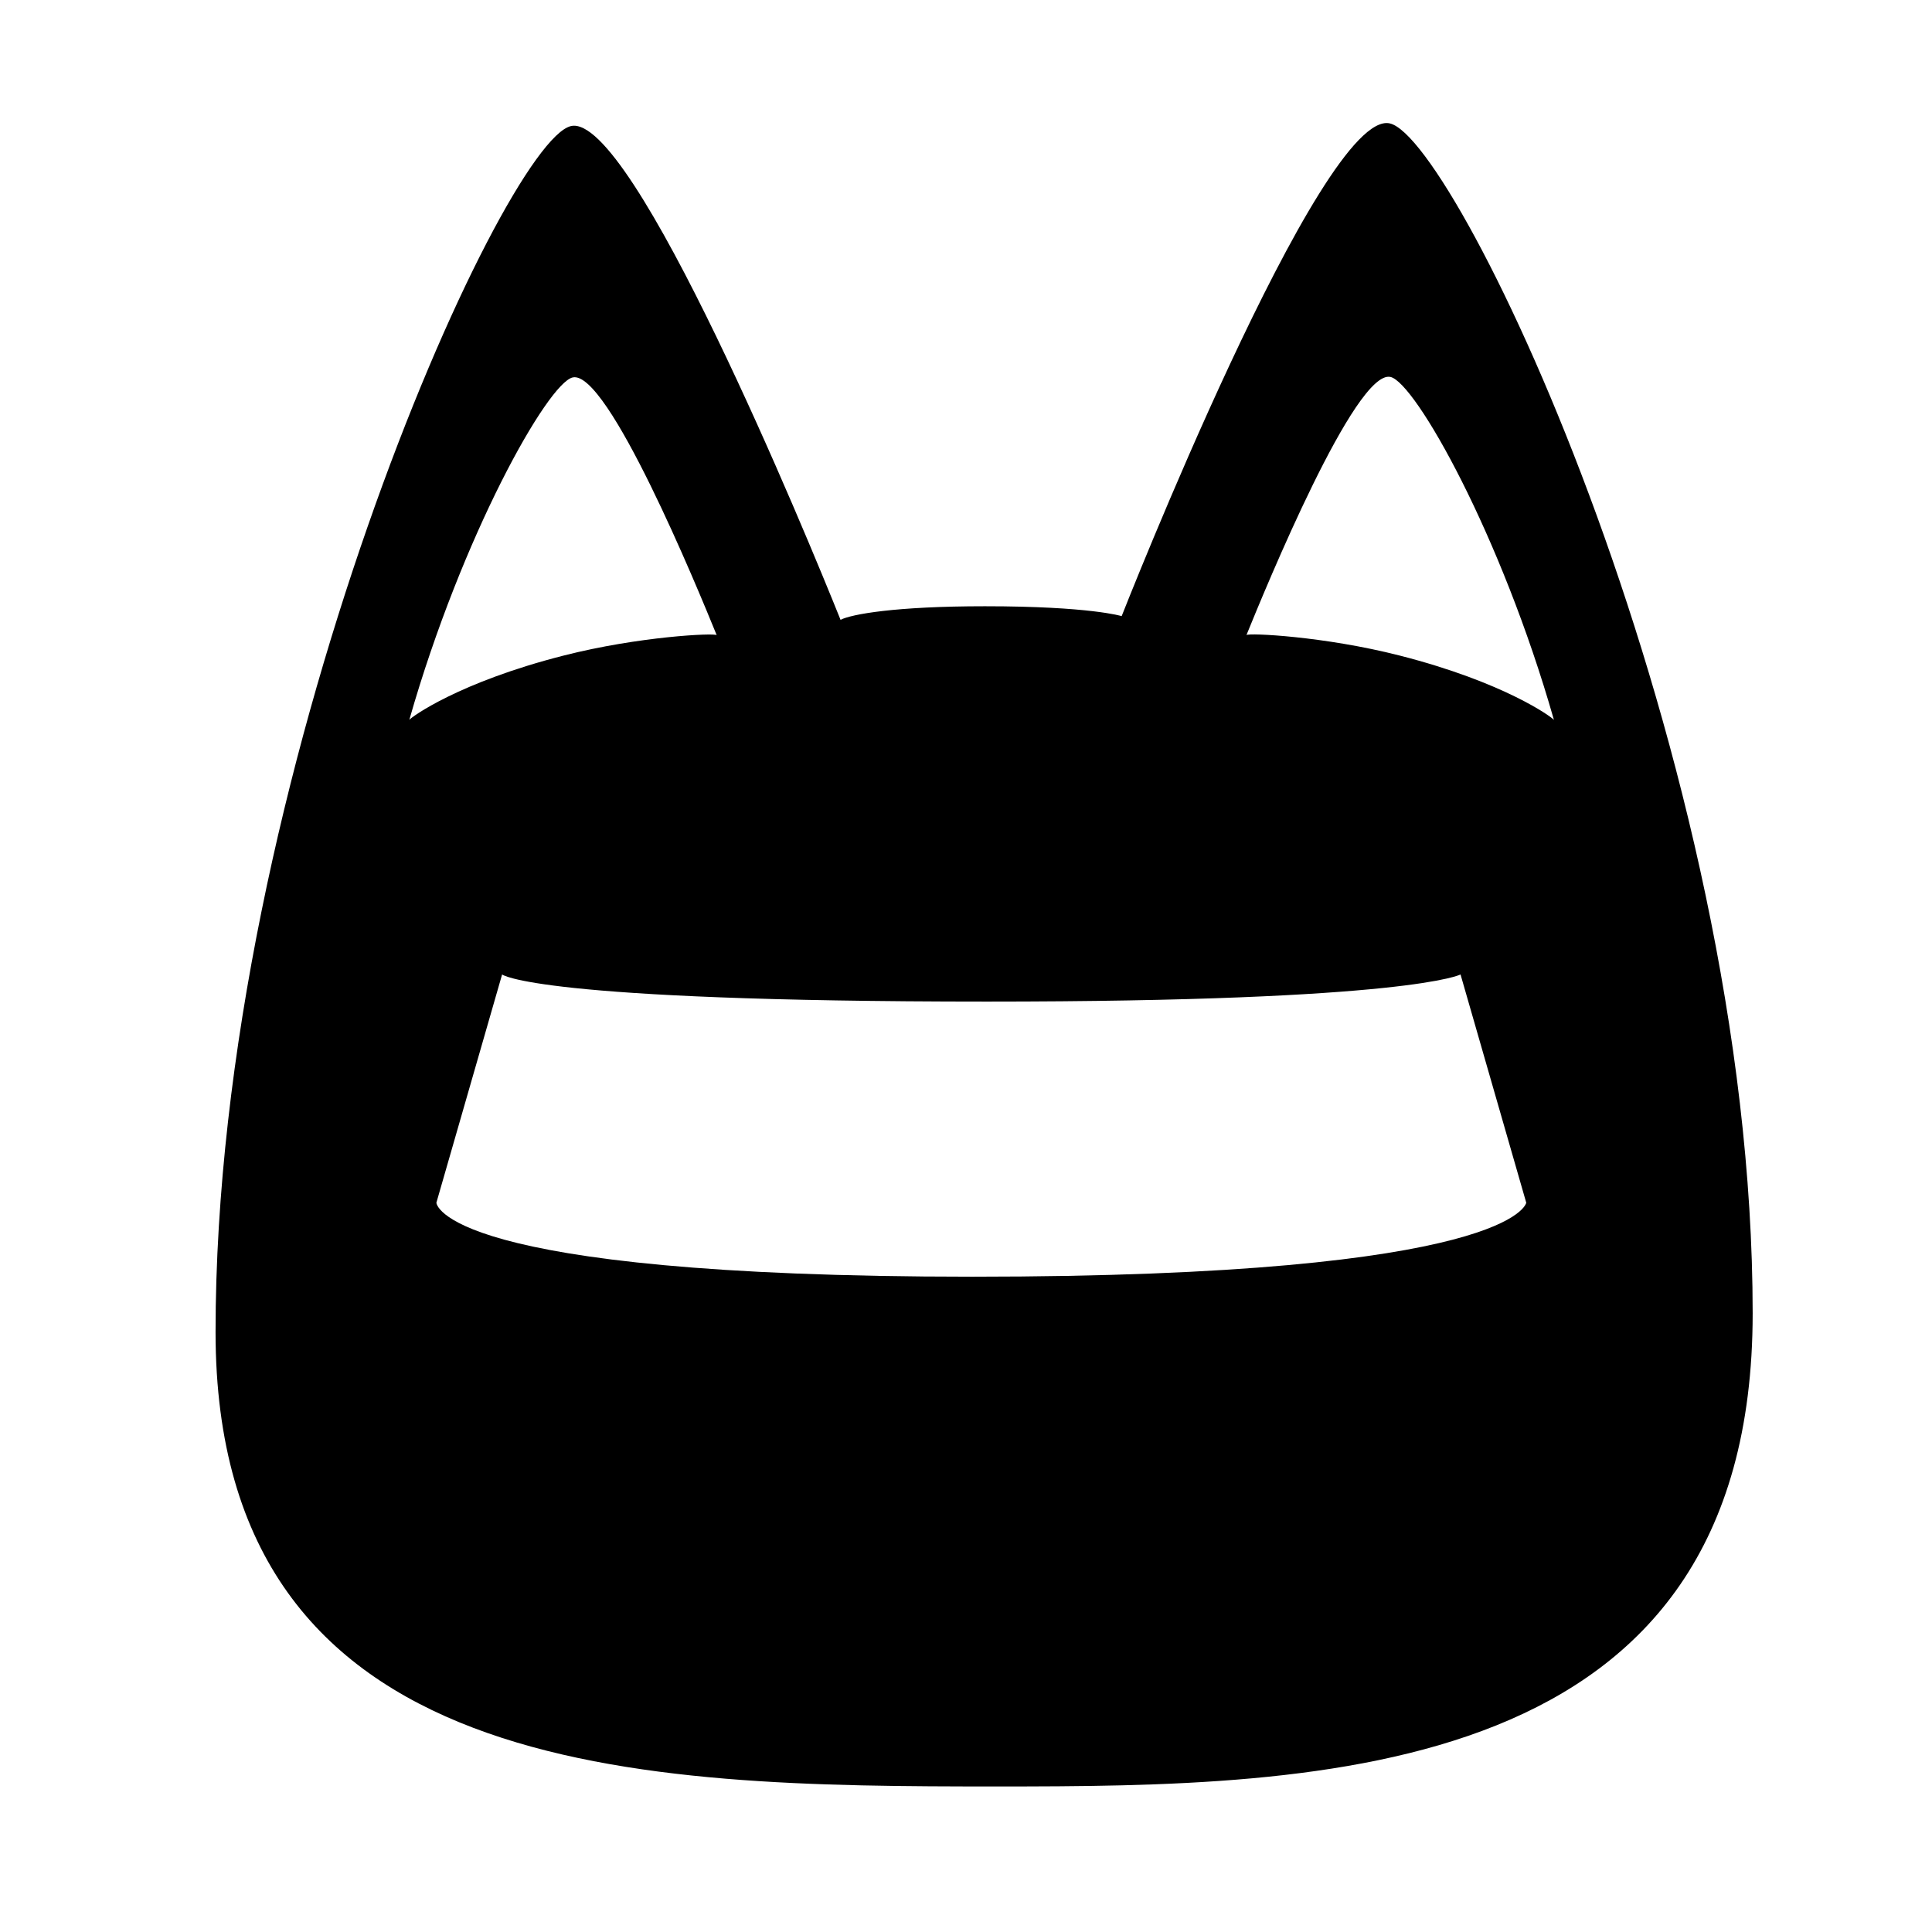 <?xml version="1.0" ?><!DOCTYPE svg  PUBLIC '-//W3C//DTD SVG 1.1 Tiny//EN'  'http://www.w3.org/Graphics/SVG/1.1/DTD/svg11-tiny.dtd'><svg baseProfile="tiny" height="500px" id="Layer_1" overflow="auto" version="1.1" viewBox="0 0 500 500" width="500px" xml:space="preserve" xmlns="http://www.w3.org/2000/svg" xmlns:xlink="http://www.w3.org/1999/xlink"><g><path d="M359.688,31.938c-17.69-4.072-69.403,127.513-69.403,127.513s-8.165-2.554-35.384-2.554   c-23.265,0-34.567,2.07-37.369,3.509c-8.734-21.753-53.894-131.43-69.766-127.778c-17.692,4.07-91.98,168.312-91.98,312.102   c0,116.321,110.434,117.604,202.166,117.604c83.953,0,195.637-1.332,195.637-122.469   C453.588,196.076,377.378,36.008,359.688,31.938z M105.914,186.346c-0.011-0.004-0.004-0.021,0.014-0.046   c13.65-47.807,35.841-87.159,42.285-88.62c9.049-2.054,32.287,54.468,37.266,66.696c-0.516-0.597-20.031,0.291-39.649,5.293   c-27.111,6.912-39.391,15.917-39.902,16.63C105.923,186.315,105.918,186.331,105.914,186.346z M251.584,330.409   c-137.903,0-138.648-19.146-138.648-19.146l17.008-59.073c0,0,8.241,7.019,125.479,7.019c109.544,0,122.561-7.019,122.561-7.019   l17.007,59.073C394.991,311.263,392.037,330.409,251.584,330.409z M362.24,169.657c-19.624-5.011-39.145-5.899-39.66-5.302   c4.98-12.247,28.226-68.857,37.278-66.799c6.444,1.462,28.645,40.876,42.298,88.756C401.645,185.6,389.361,176.58,362.24,169.657z"/></g></svg>
